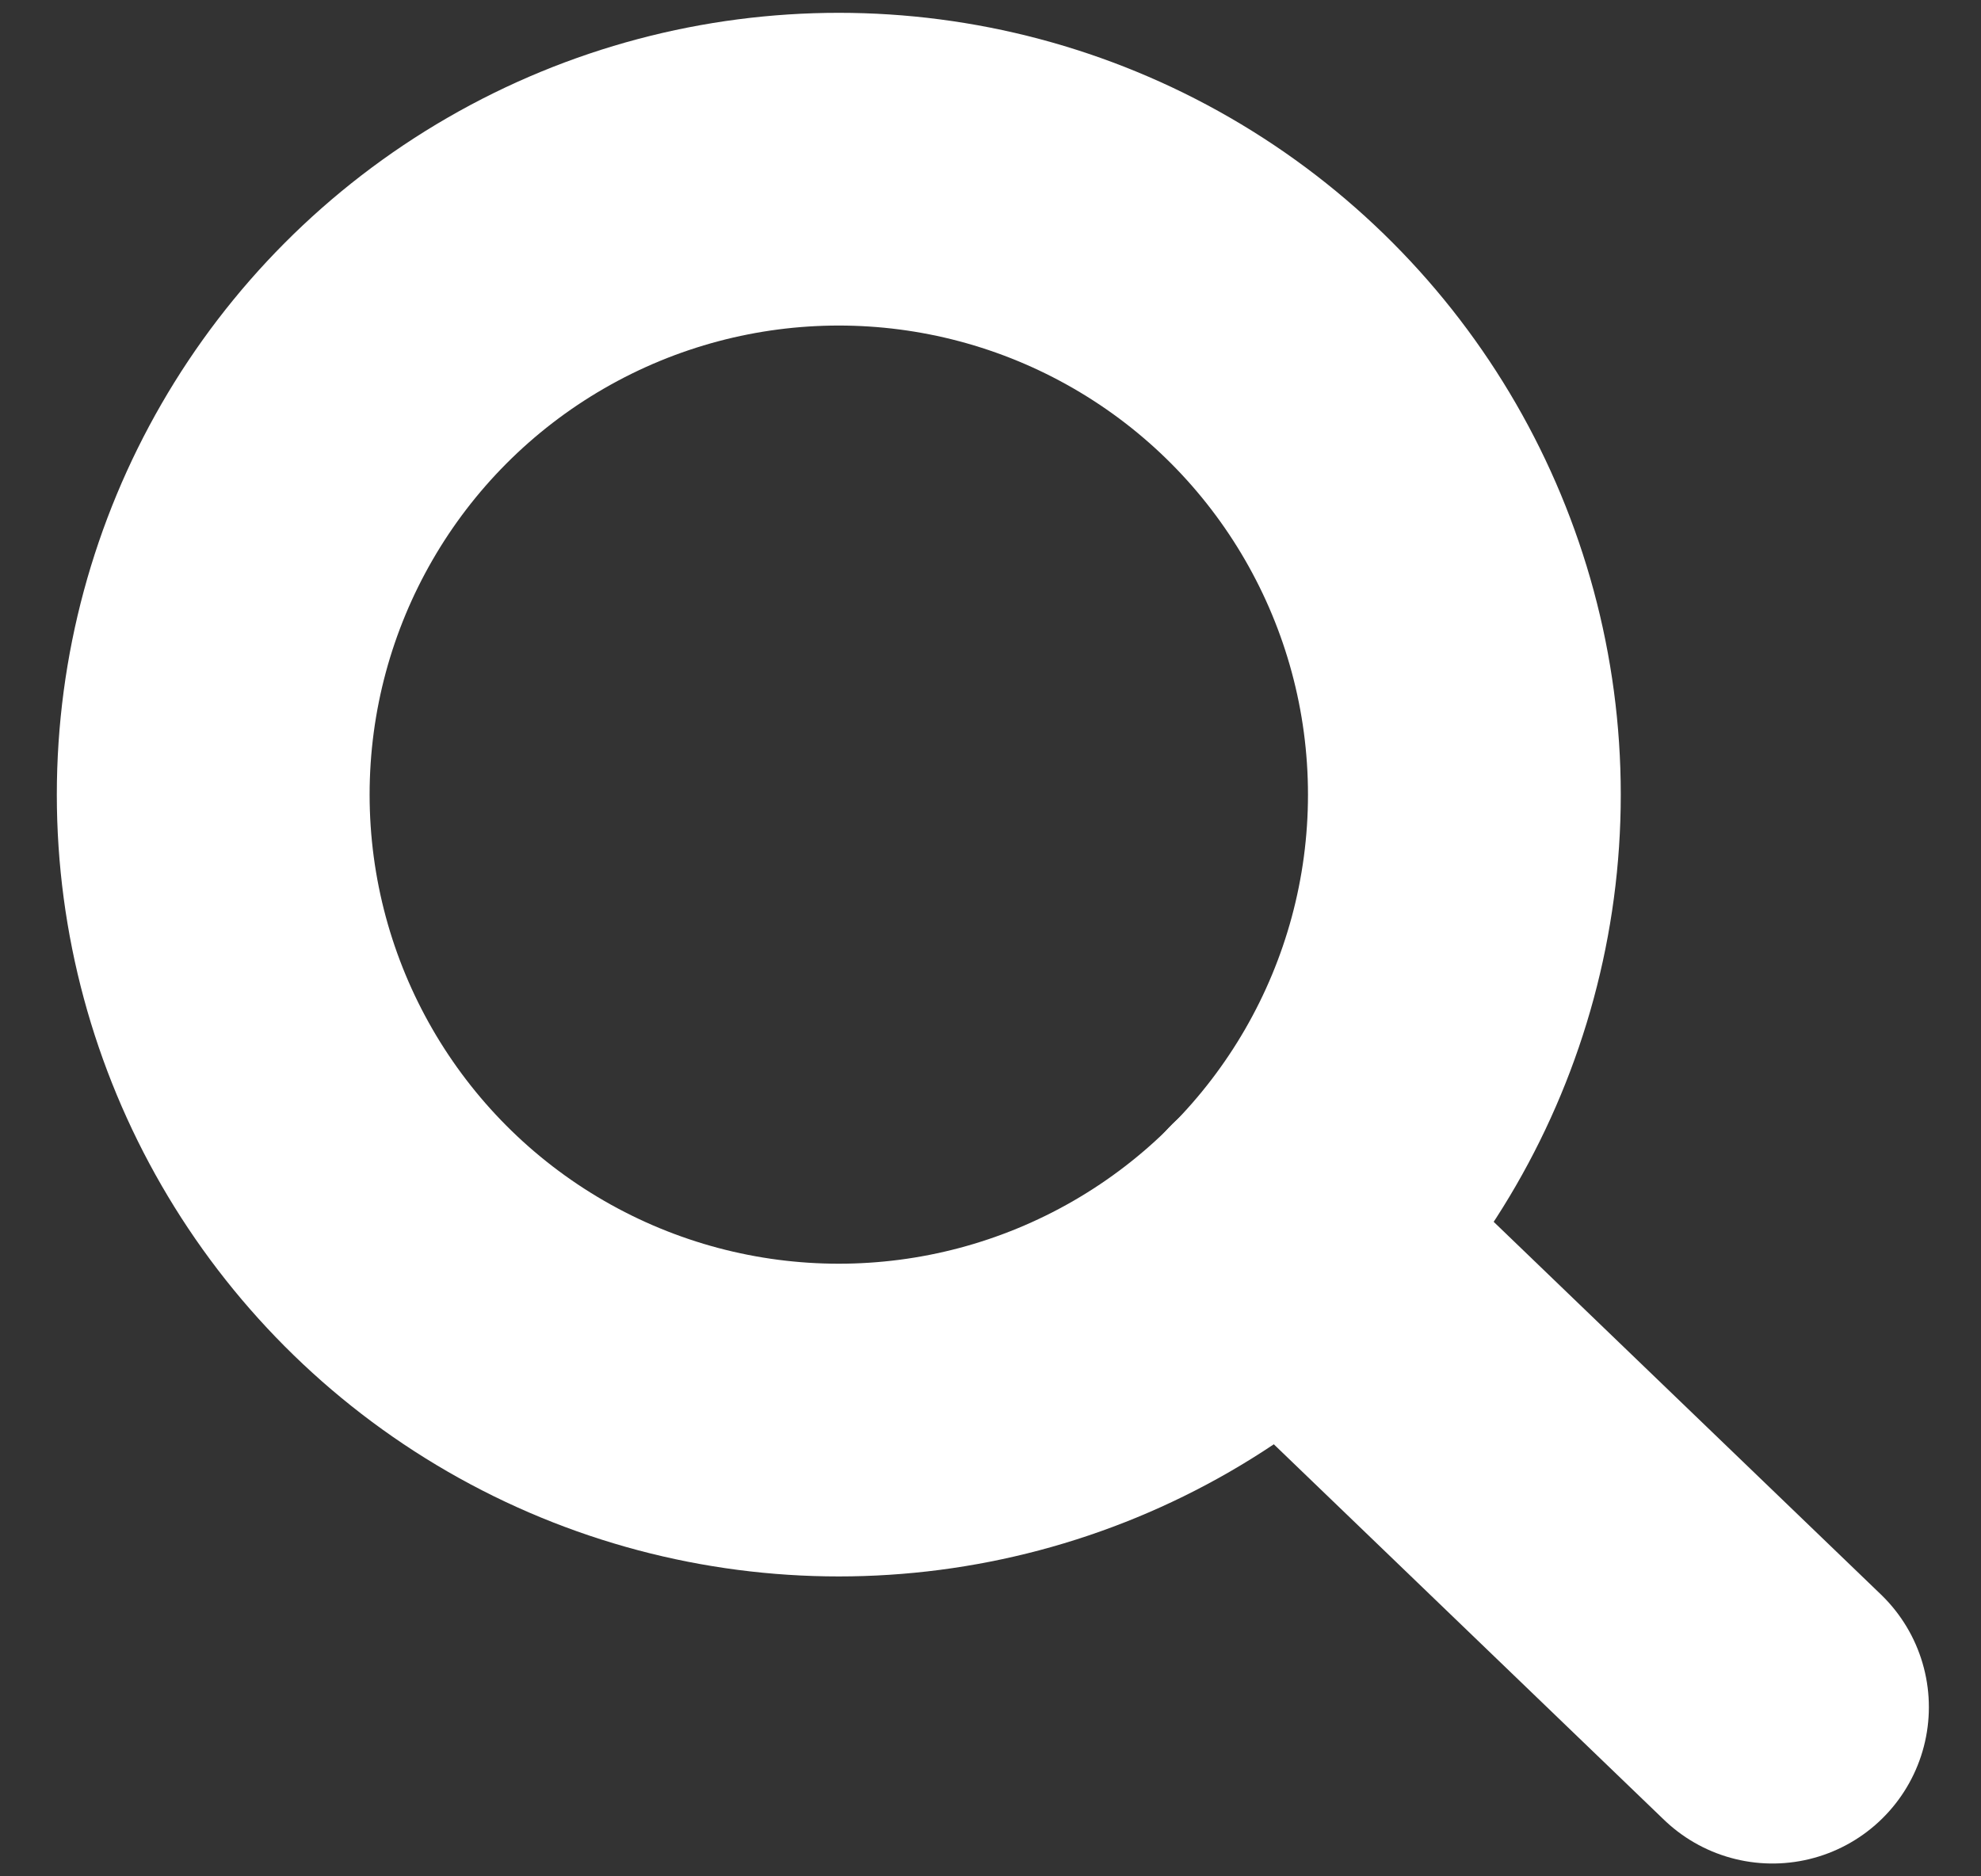 <svg width="19" height="18" viewBox="0 0 19 18" fill="none" xmlns="http://www.w3.org/2000/svg">
<rect x="0" y="0" width="19" height="18" fill="#333333" stroke="none"/>
<circle cx="8.045" cy="7.623" r="6" stroke="white" stroke-width="3"/>
<path d="M12.298 11.851L17 16.377" stroke="white" stroke-width="3" stroke-linecap="round"/>
</svg>
